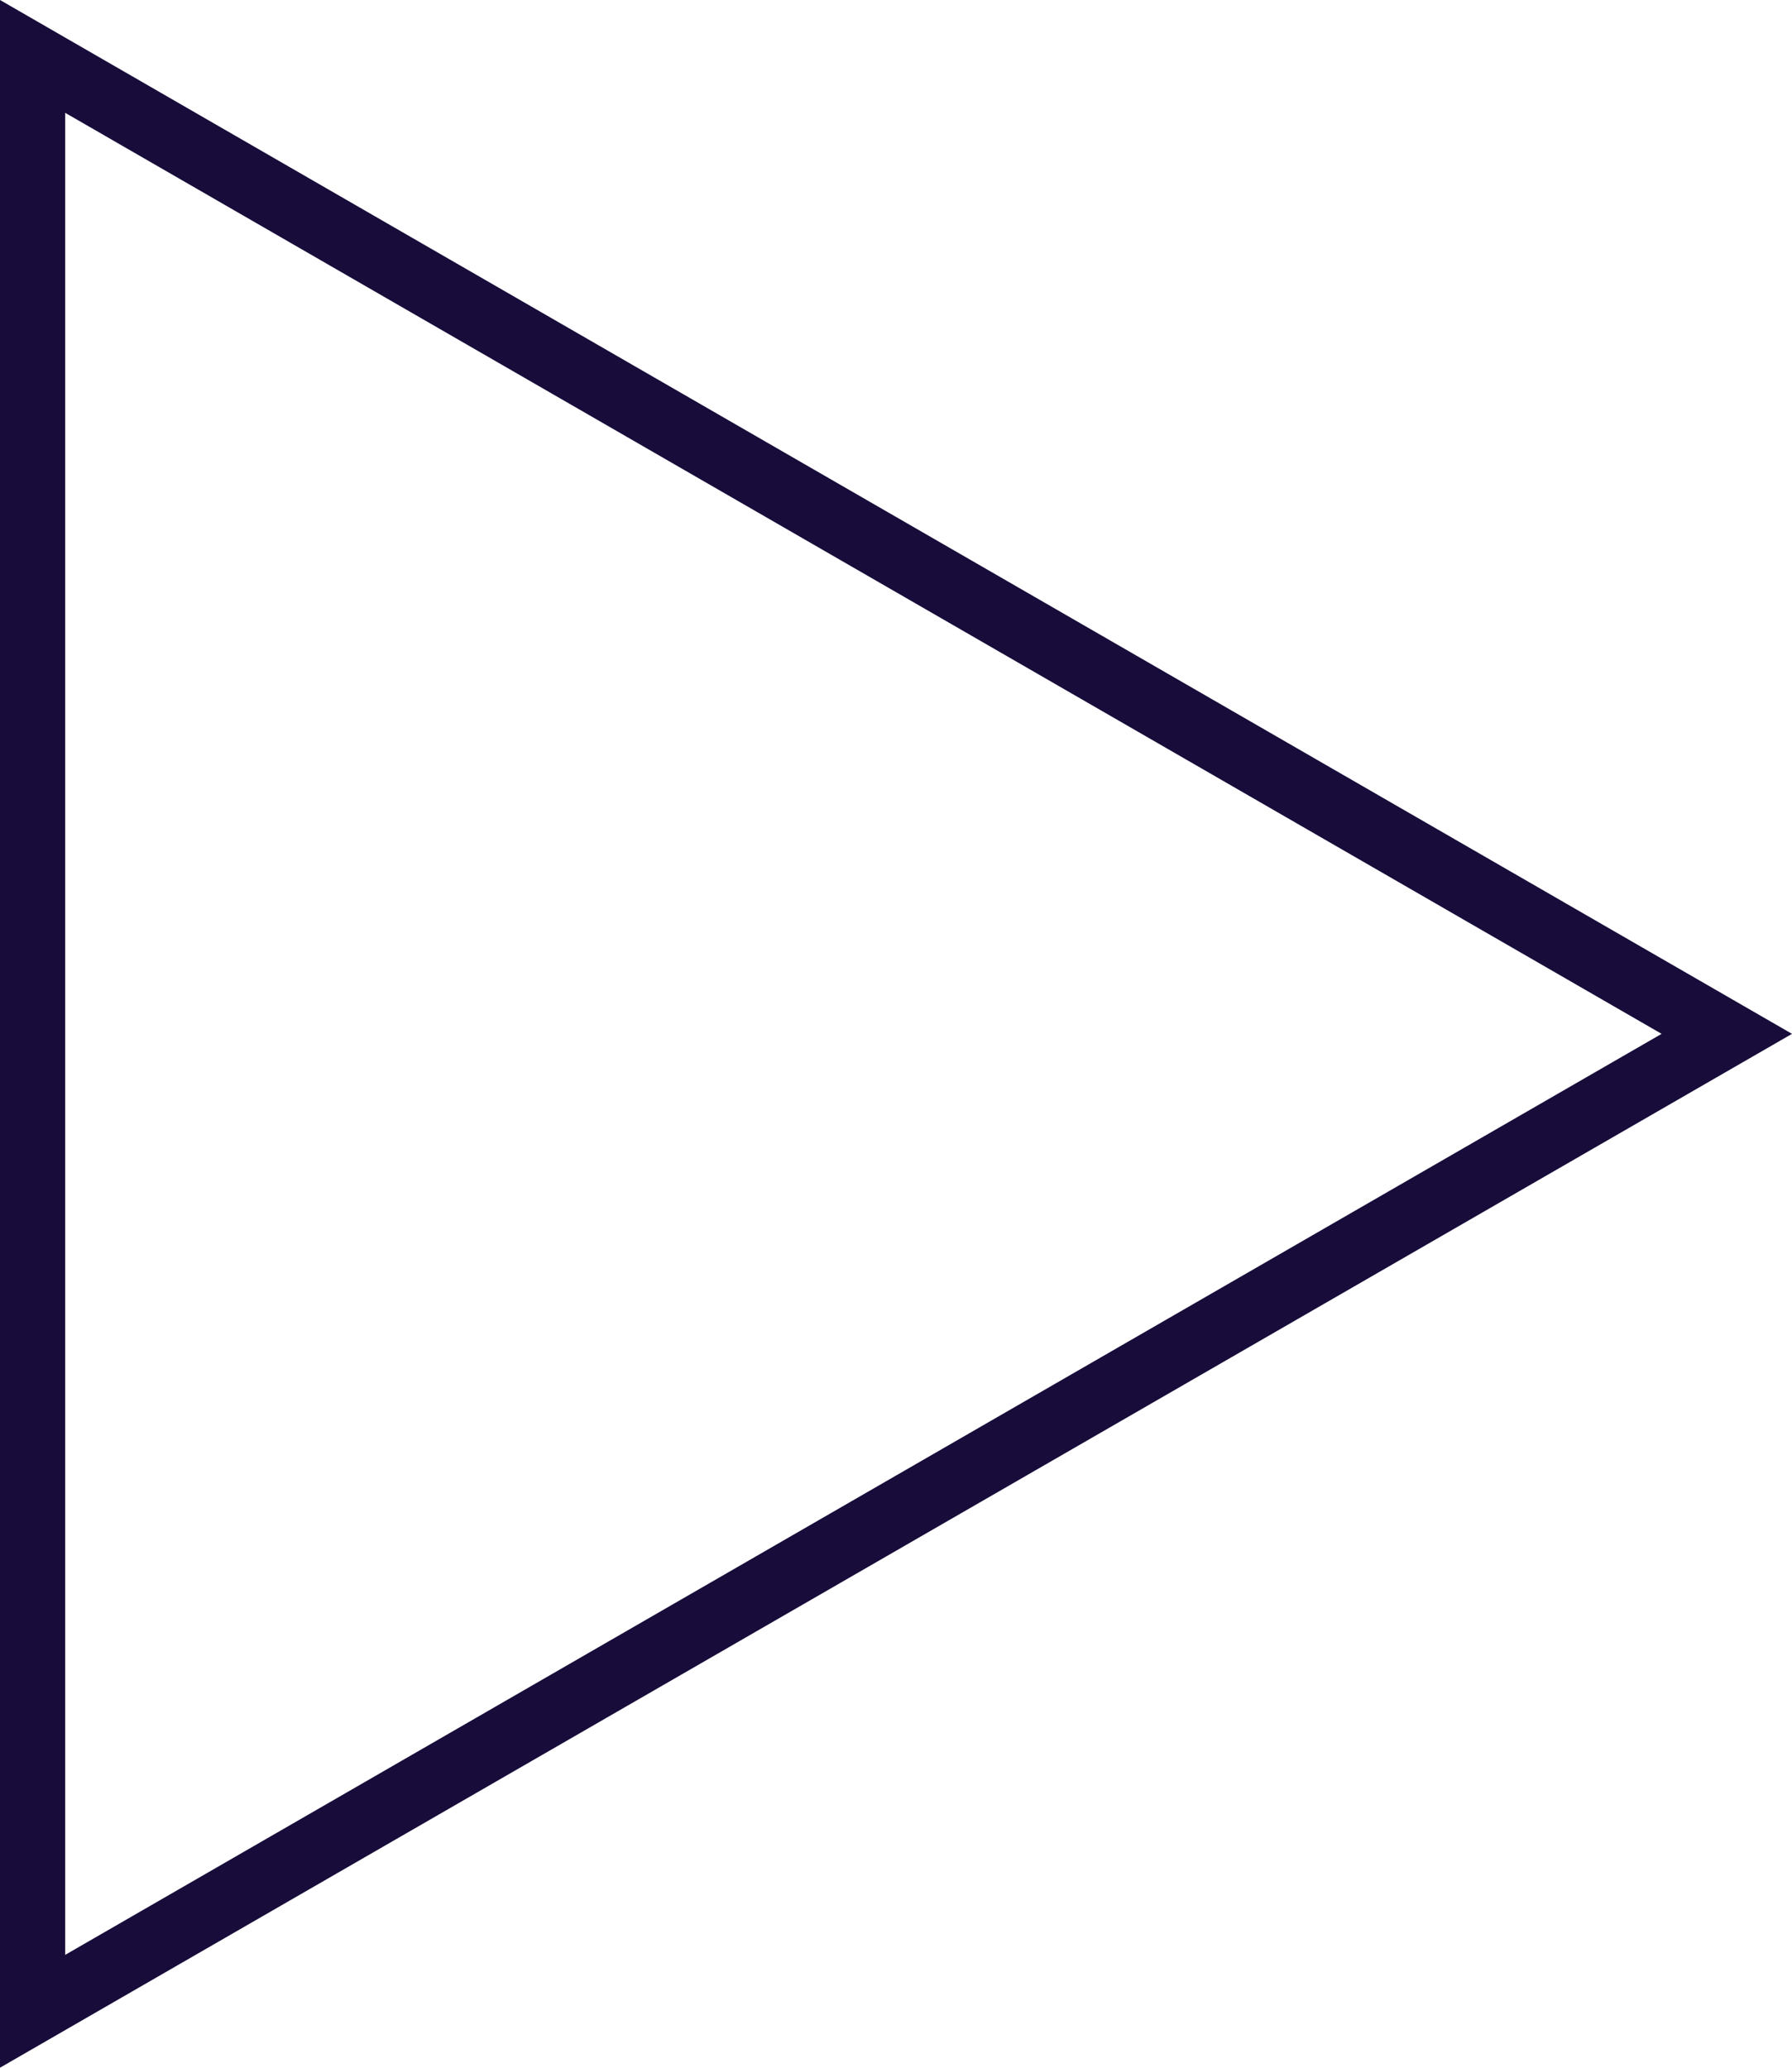 <svg xmlns="http://www.w3.org/2000/svg" width="55.001" height="63.463" viewBox="0 0 55.001 63.463"><defs><style>.a{fill:none;stroke:#170c3a;stroke-miterlimit:10;stroke-width:2px;}</style></defs><g transform="translate(-965.5 -1791.769)"><path class="a" d="M6,2,58,32,6,62Z" transform="translate(960.5 1791.5)"/></g></svg>